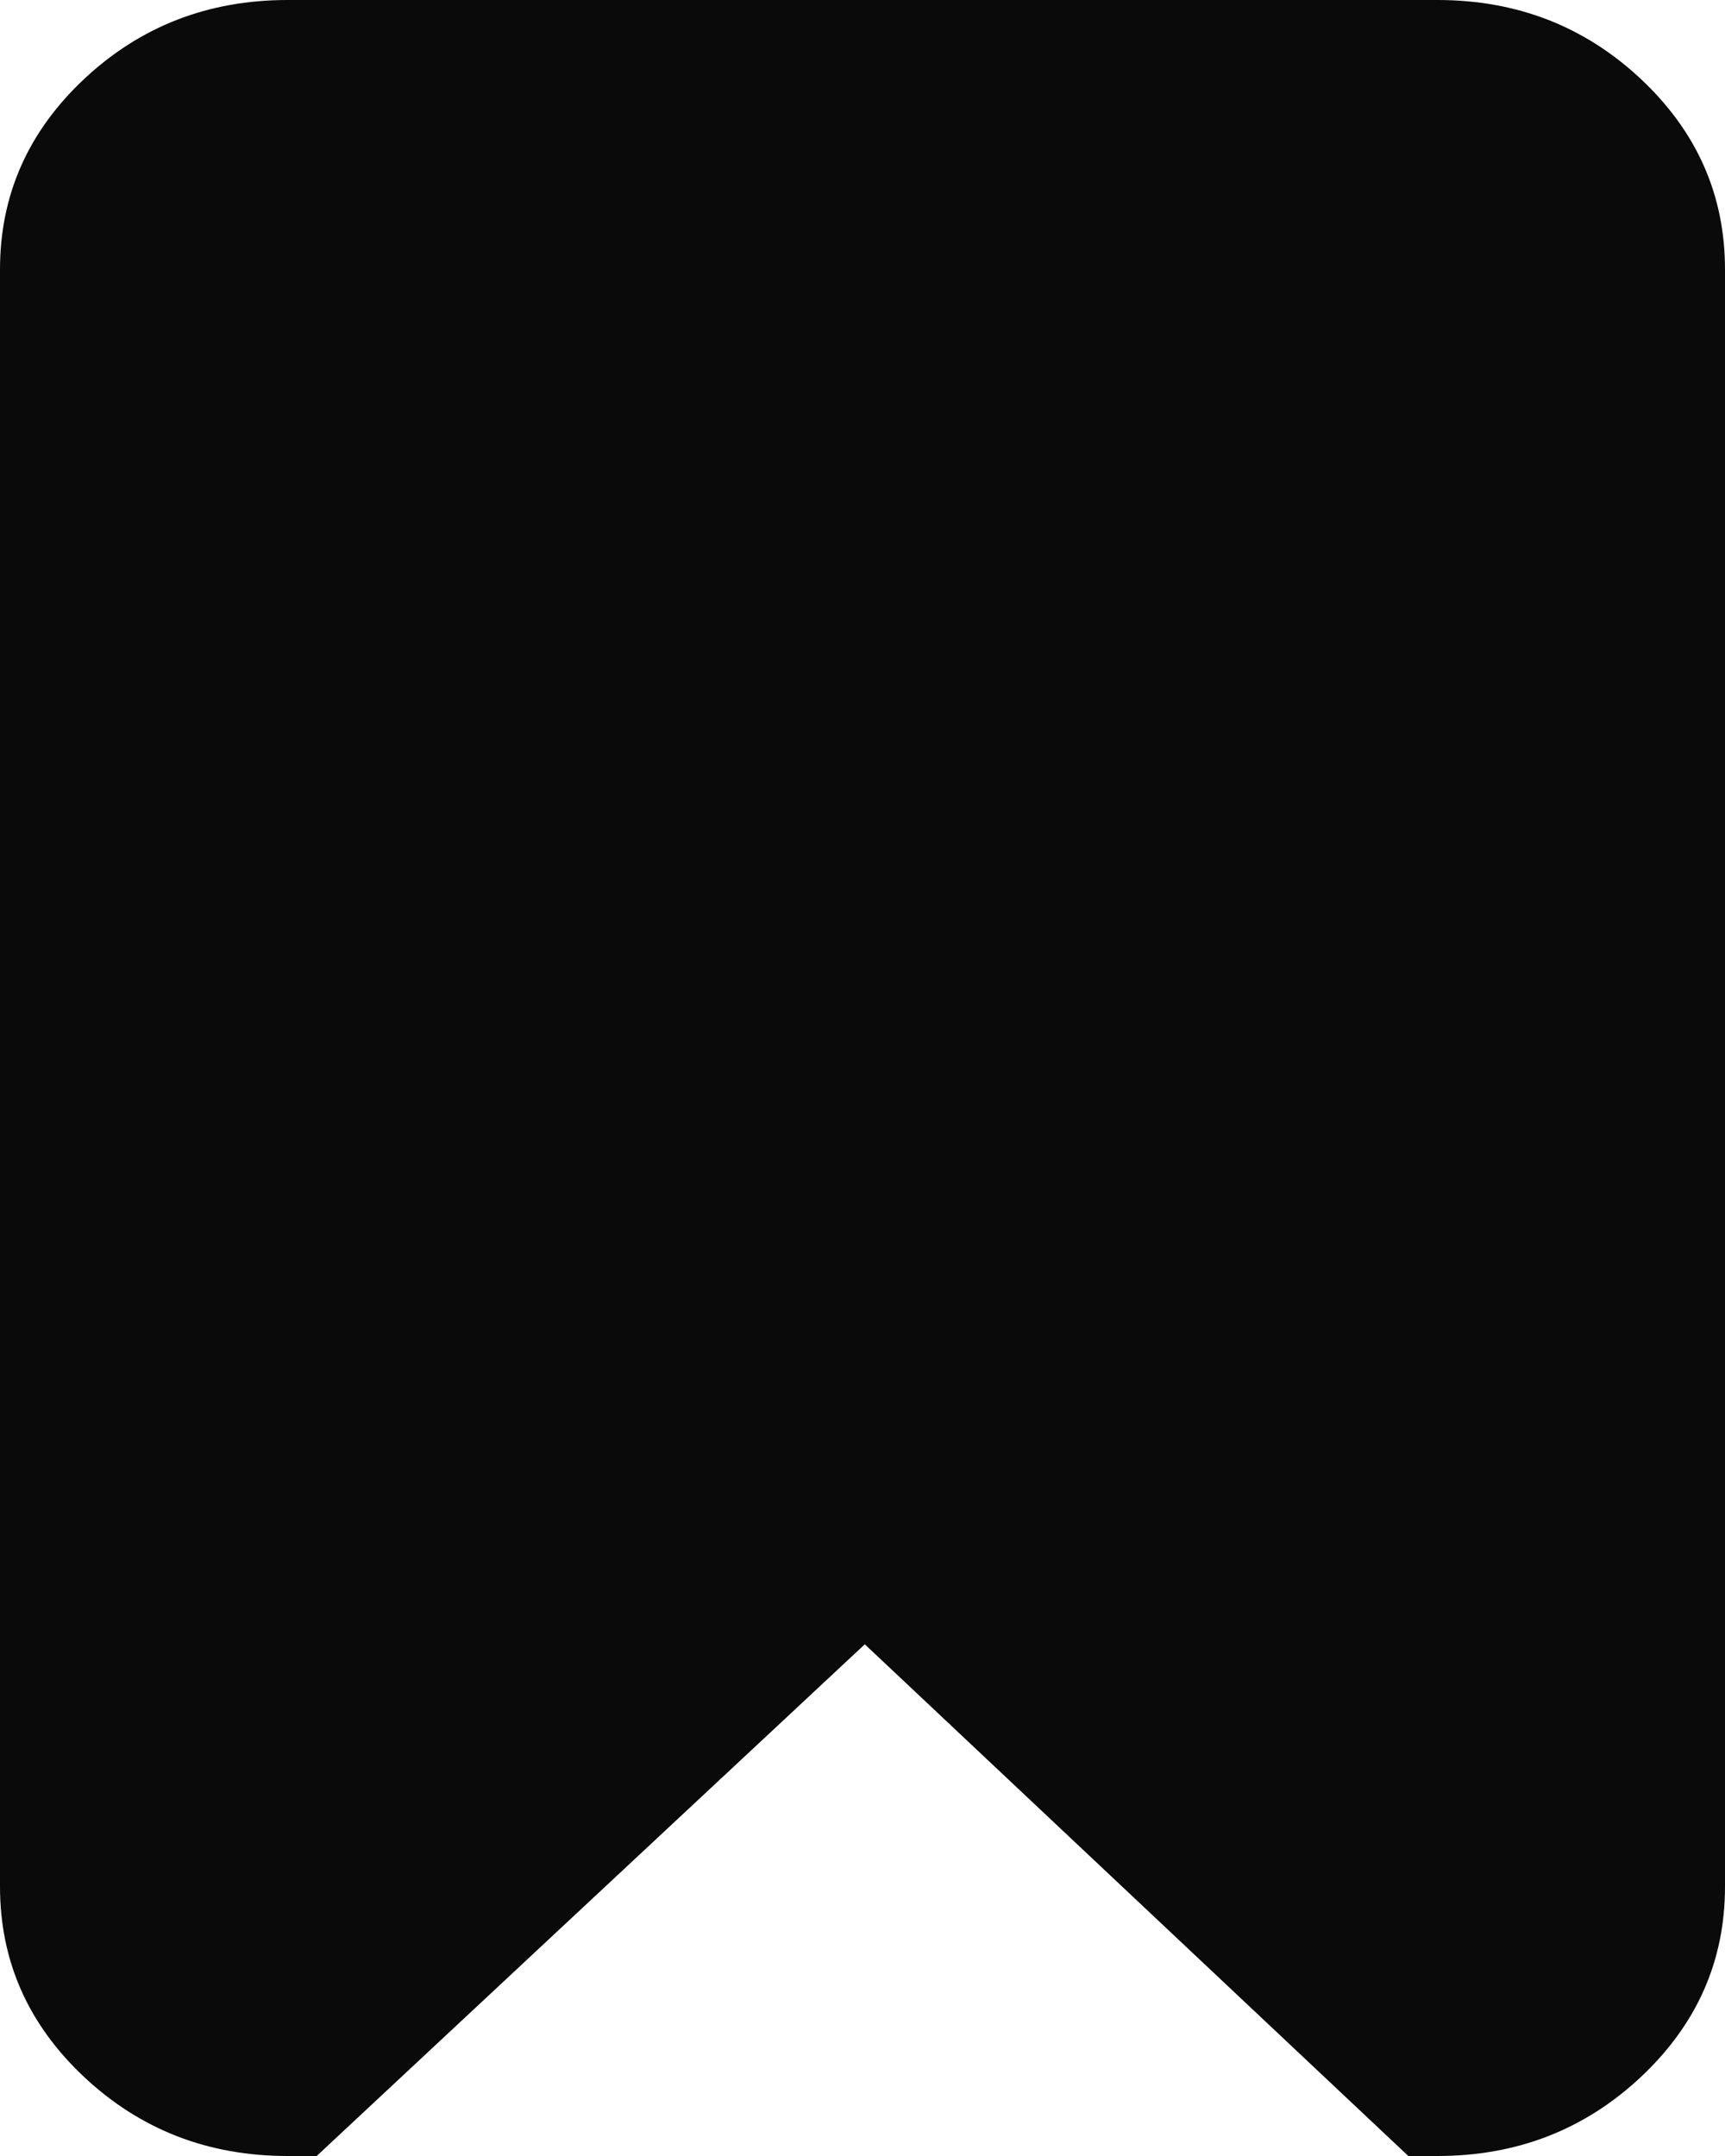 <?xml version="1.0" encoding="UTF-8"?>
<svg width="12px" height="15px" viewBox="0 0 12 15" version="1.1" xmlns="http://www.w3.org/2000/svg" xmlns:xlink="http://www.w3.org/1999/xlink">
    <!-- Generator: Sketch 42 (36781) - http://www.bohemiancoding.com/sketch -->
    <title>Page 1</title>
    <desc>Created with Sketch.</desc>
    <defs></defs>
    <g id="Page-1" stroke="none" stroke-width="1" fill="none" fill-rule="evenodd">
        <g id="22.Book_Details" transform="translate(-679, -380)" fill="#0A0A0A">
            <g id="Group-5" transform="translate(645, 361)">
                <path d="M44,34 L43.797,34 L40.016,30.44 L36.203,34 L36,34 C35.448,34 34.977,33.817 34.586,33.451 C34.195,33.084 34,32.643 34,32.125 L34,20.875 C34,20.357 34.195,19.916 34.586,19.549 C34.977,19.183 35.448,19 36,19 L44,19 C44.552,19 45.023,19.183 45.414,19.549 C45.805,19.916 46,20.357 46,20.875 L46,32.125 C46,32.643 45.805,33.084 45.414,33.451 C45.023,33.817 44.552,34 44,34 Z" id="Page-1"></path>
            </g>
        </g>
    </g>
</svg>
